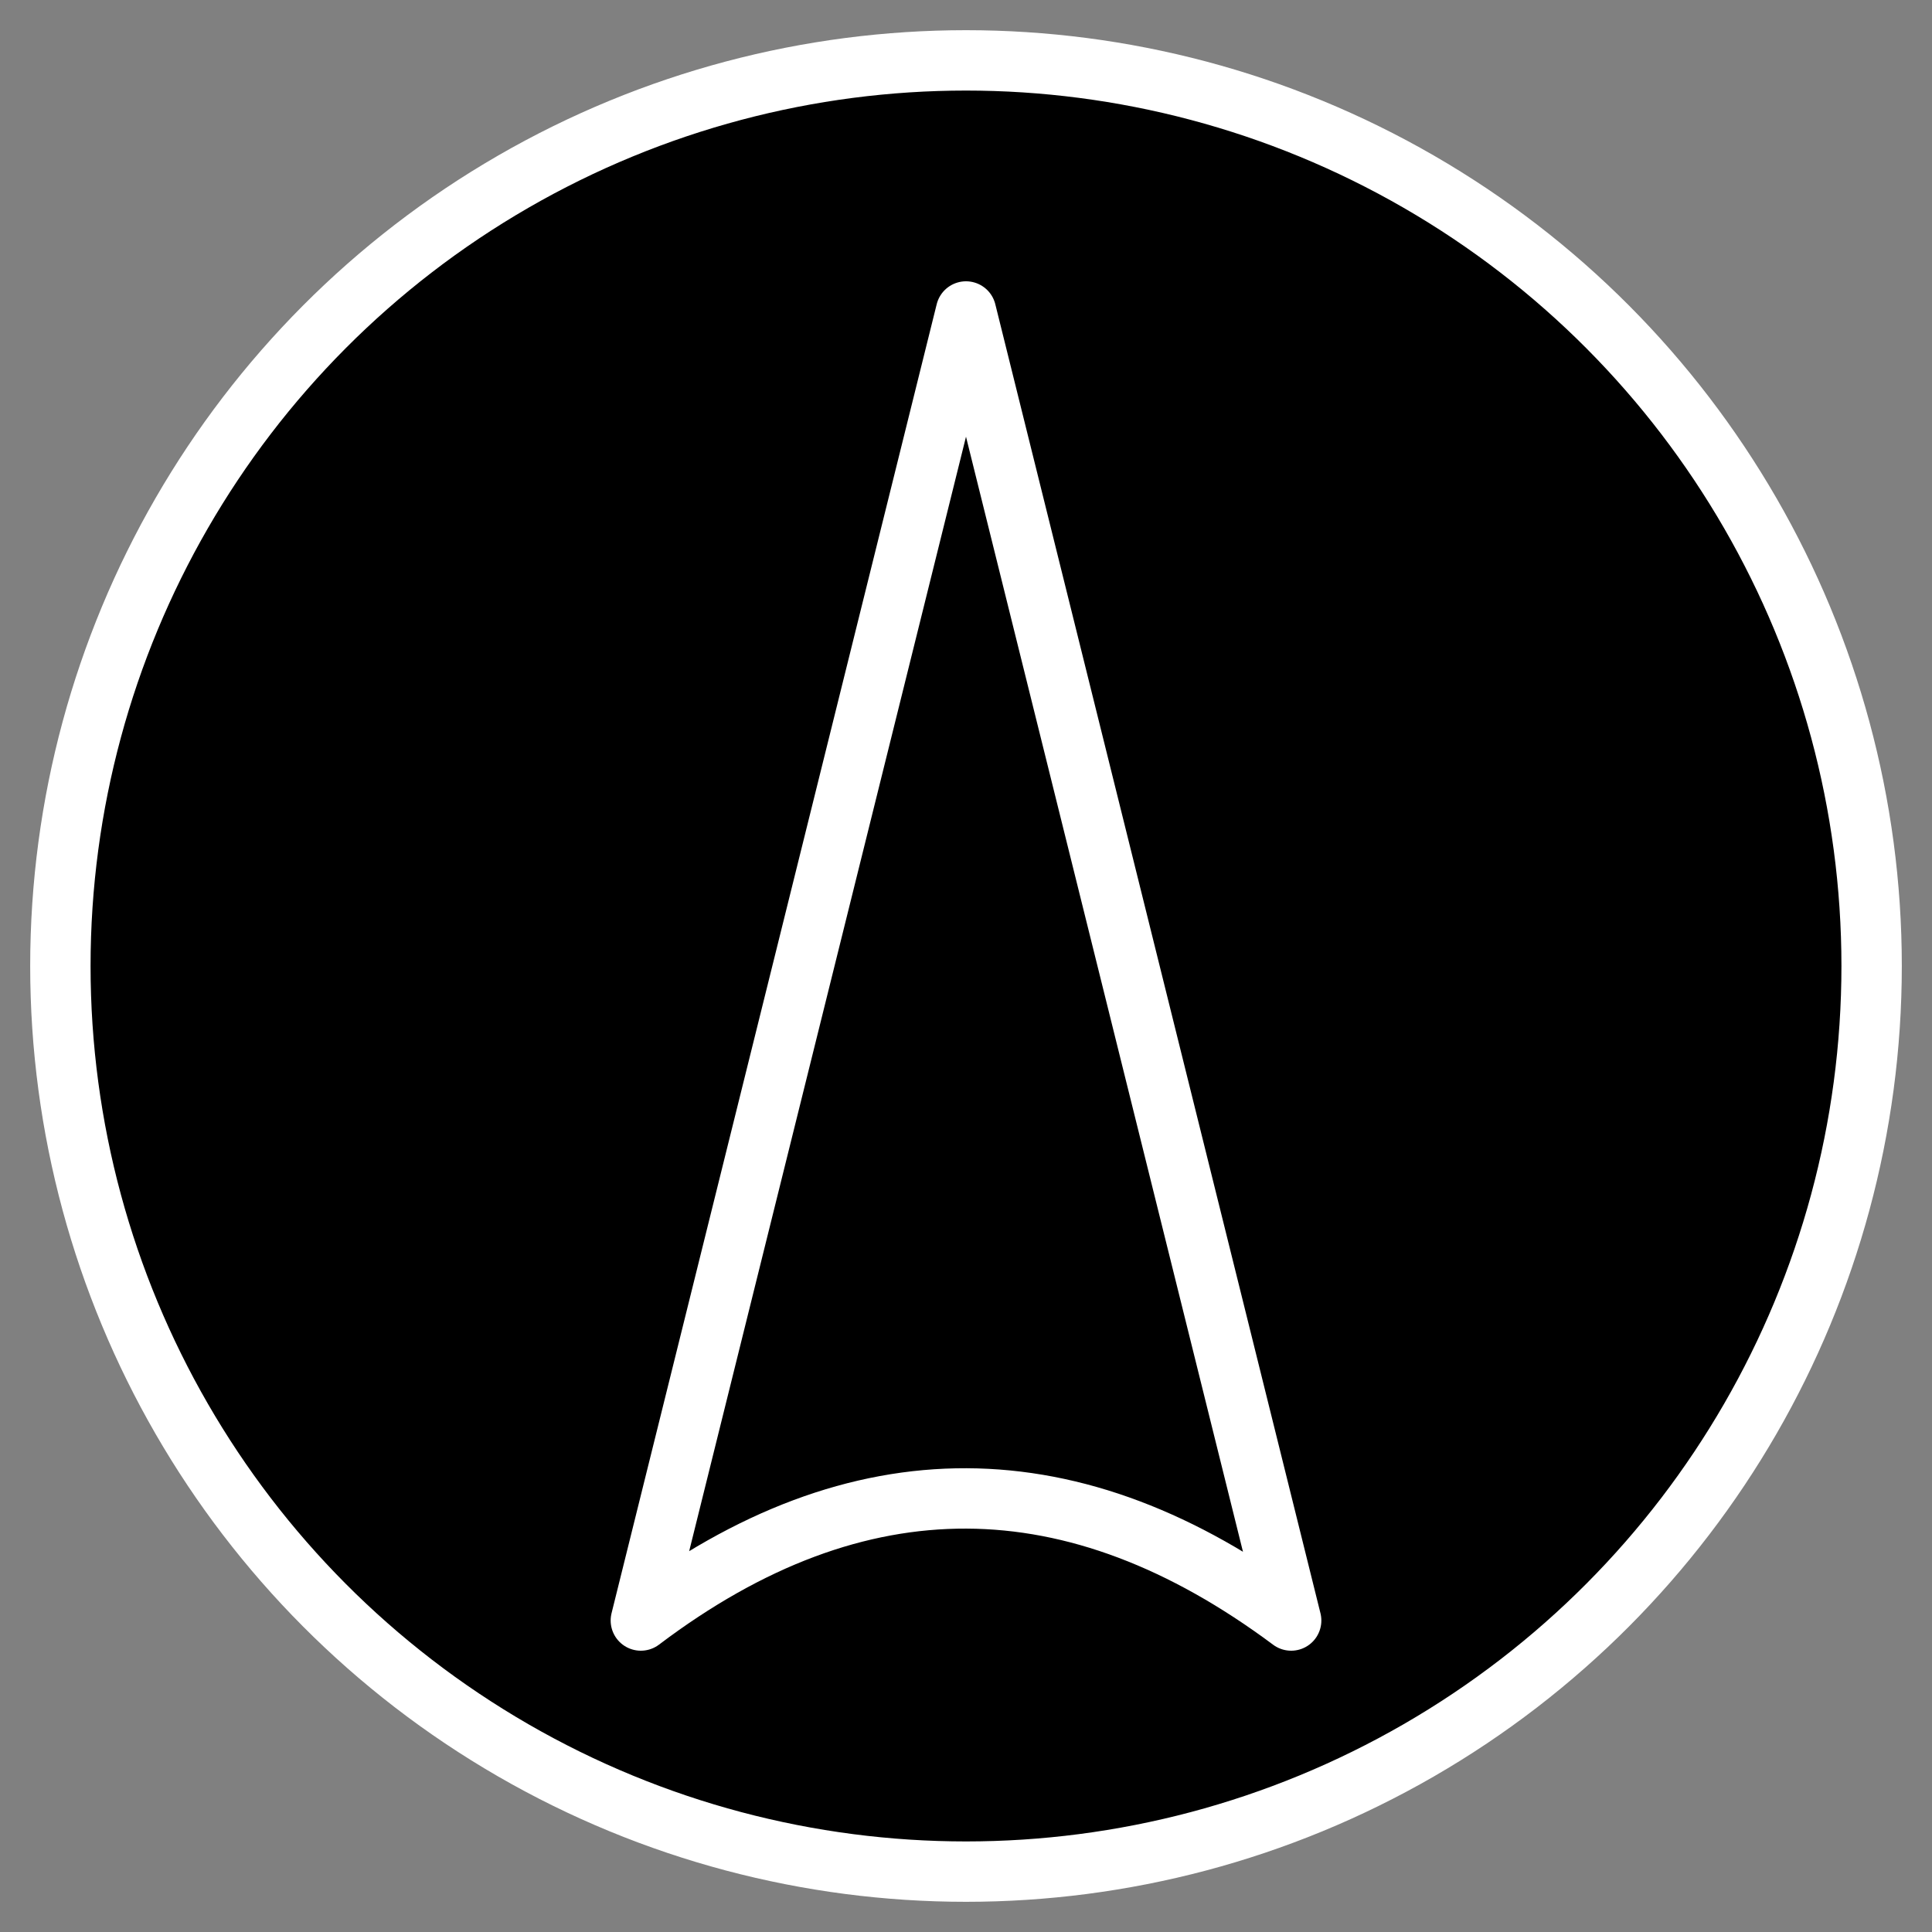 <?xml version="1.0" standalone="no"?>
<!DOCTYPE svg PUBLIC "-//W3C//DTD SVG 20010904//EN" "http://www.w3.org/TR/2001/REC-SVG-20010904/DTD/svg10.dtd">
<!-- Created using Krita: https://krita.org -->
<svg xmlns="http://www.w3.org/2000/svg" 
    xmlns:xlink="http://www.w3.org/1999/xlink"
    xmlns:krita="http://krita.org/namespaces/svg/krita"
    xmlns:sodipodi="http://sodipodi.sourceforge.net/DTD/sodipodi-0.dtd"
    width="368.64pt"
    height="368.64pt"
    viewBox="0 0 368.64 368.64">
<rect x="0" y="0" width="368.64" height="368.64" fill="#808080" stroke="none"/>
<defs/>
<circle id="shape0" transform="translate(11.52, 11.52)" r="172.8" cx="172.8" cy="172.8" fill="#000000" fill-rule="evenodd" stroke="#ffffff" stroke-width="11.52" stroke-linecap="square" stroke-linejoin="bevel"/><path id="shape1" transform="translate(122.278, 59.433)" fill="#000000" fill-rule="evenodd" stroke="#ffffff" stroke-width="11.52" stroke-linecap="round" stroke-linejoin="round" d="M62.042 0L0 249.774C41.544 218.384 82.835 219.041 124.085 249.774Z" sodipodi:nodetypes="cccc"/>
</svg>
